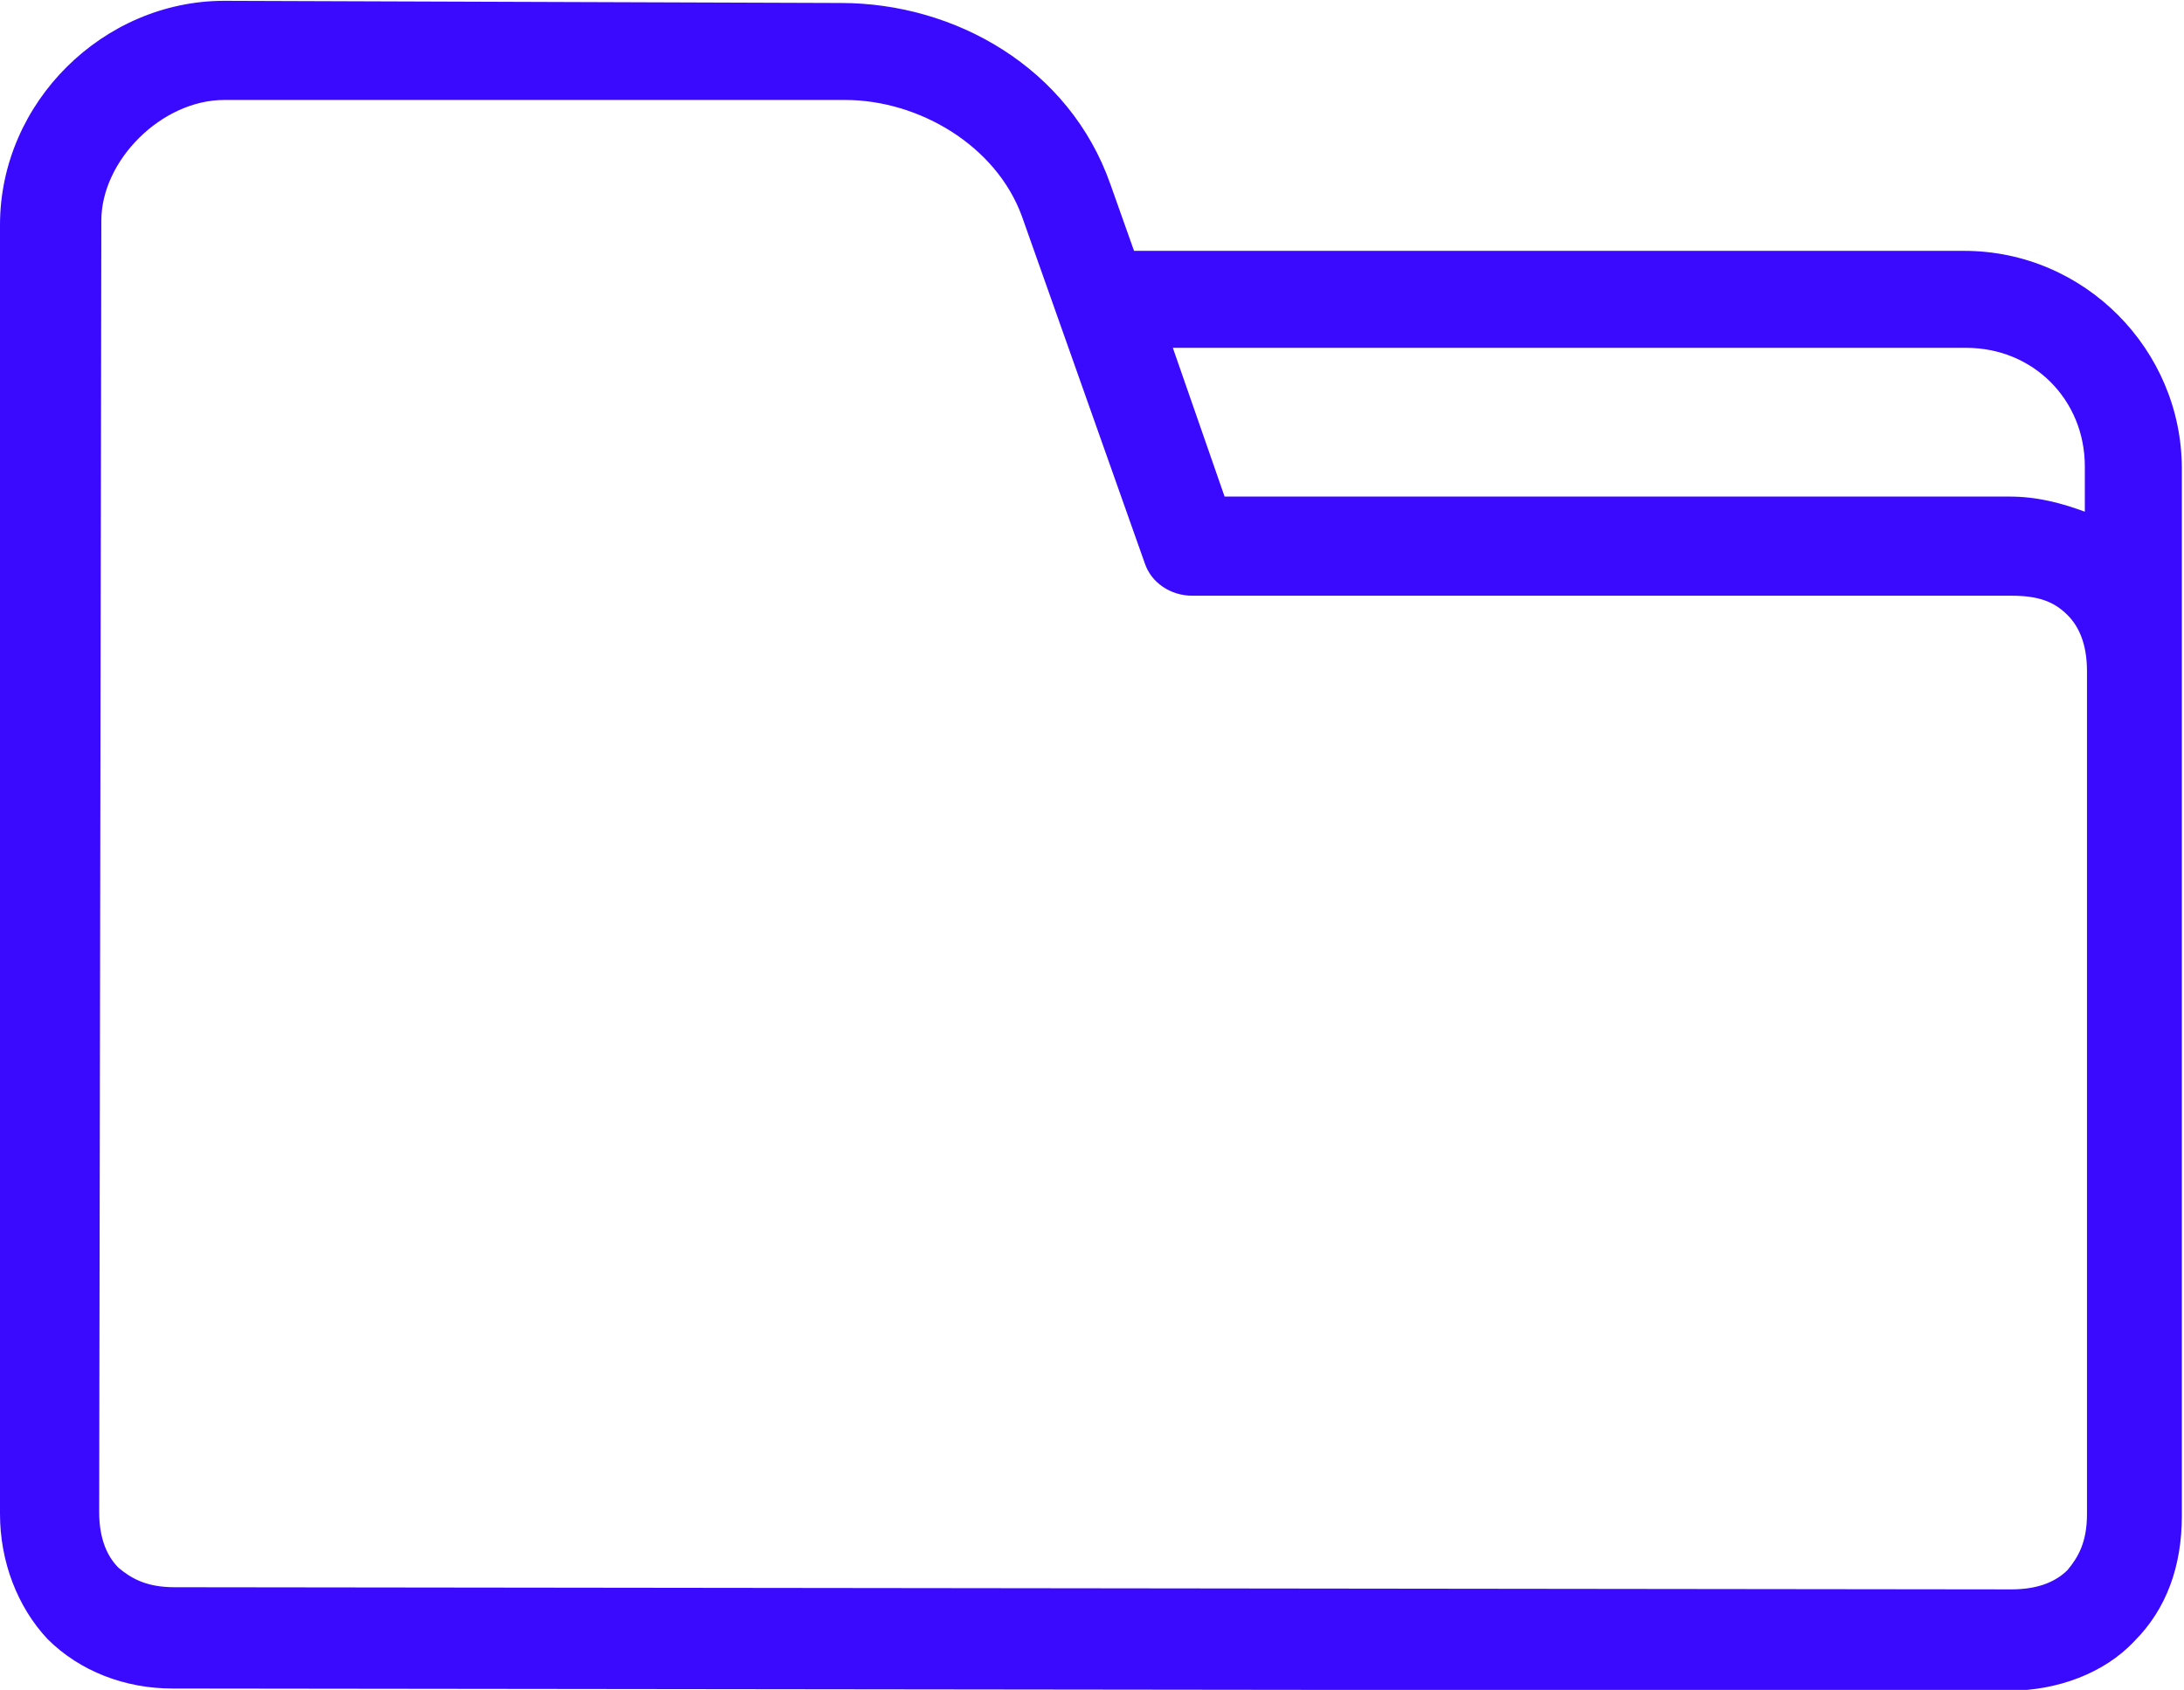 <?xml version="1.0" encoding="utf-8"?>
<!-- Generator: Adobe Illustrator 20.0.0, SVG Export Plug-In . SVG Version: 6.00 Build 0)  -->
<svg version="1.1" xmlns="http://www.w3.org/2000/svg" xmlns:xlink="http://www.w3.org/1999/xlink" x="0px" y="0px"
	 viewBox="0 0 101.3 78.4" style="enable-background:new 0 0 101.3 78.4;" xml:space="preserve">
<style type="text/css">
	.st0{fill:#390AFF;}
</style>
<g id="Layer_1">
</g>
<g id="icons">
	<g id="XMLID_29_" transform="translate(0,-952.362)">
		<path id="XMLID_31_" class="st0" d="M10.4,952.4c-5.6,0-10.4,4.7-10.4,10.4L0,1022.6c0,2.2,0.8,4.3,2.2,5.8
			c1.5,1.5,3.6,2.3,5.8,2.3l85.2,0.1c2.2,0,4.4-0.8,5.8-2.3c1.5-1.5,2.2-3.5,2.2-5.8l0-48.6c0-5.5-4.5-10.1-10.1-10.1l-38.5,0
			l-1.1-3.1c-1.9-5.4-7.2-8.4-12.5-8.4L10.4,952.4z M10.4,957l28.8,0c3.4,0,7,2.1,8.2,5.4l5.7,16.1c0.3,0.9,1.2,1.5,2.2,1.5l38,0
			c1.3,0,2,0.3,2.6,0.9c0.5,0.5,0.9,1.3,0.9,2.6l0,39.1c0,1.3-0.4,2-0.9,2.6c-0.5,0.5-1.3,0.9-2.6,0.9L8.1,1026
			c-1.3,0-2-0.4-2.6-0.9c-0.5-0.5-0.9-1.3-0.9-2.6l0.1-59.9C4.7,959.8,7.5,957,10.4,957z M54.4,968.5l36.8,0c3.1,0,5.5,2.4,5.5,5.5
			l0,2.1c-1.1-0.4-2.2-0.7-3.5-0.7l-36.4,0L54.4,968.5z"/>
	</g>
</g>
</svg>
